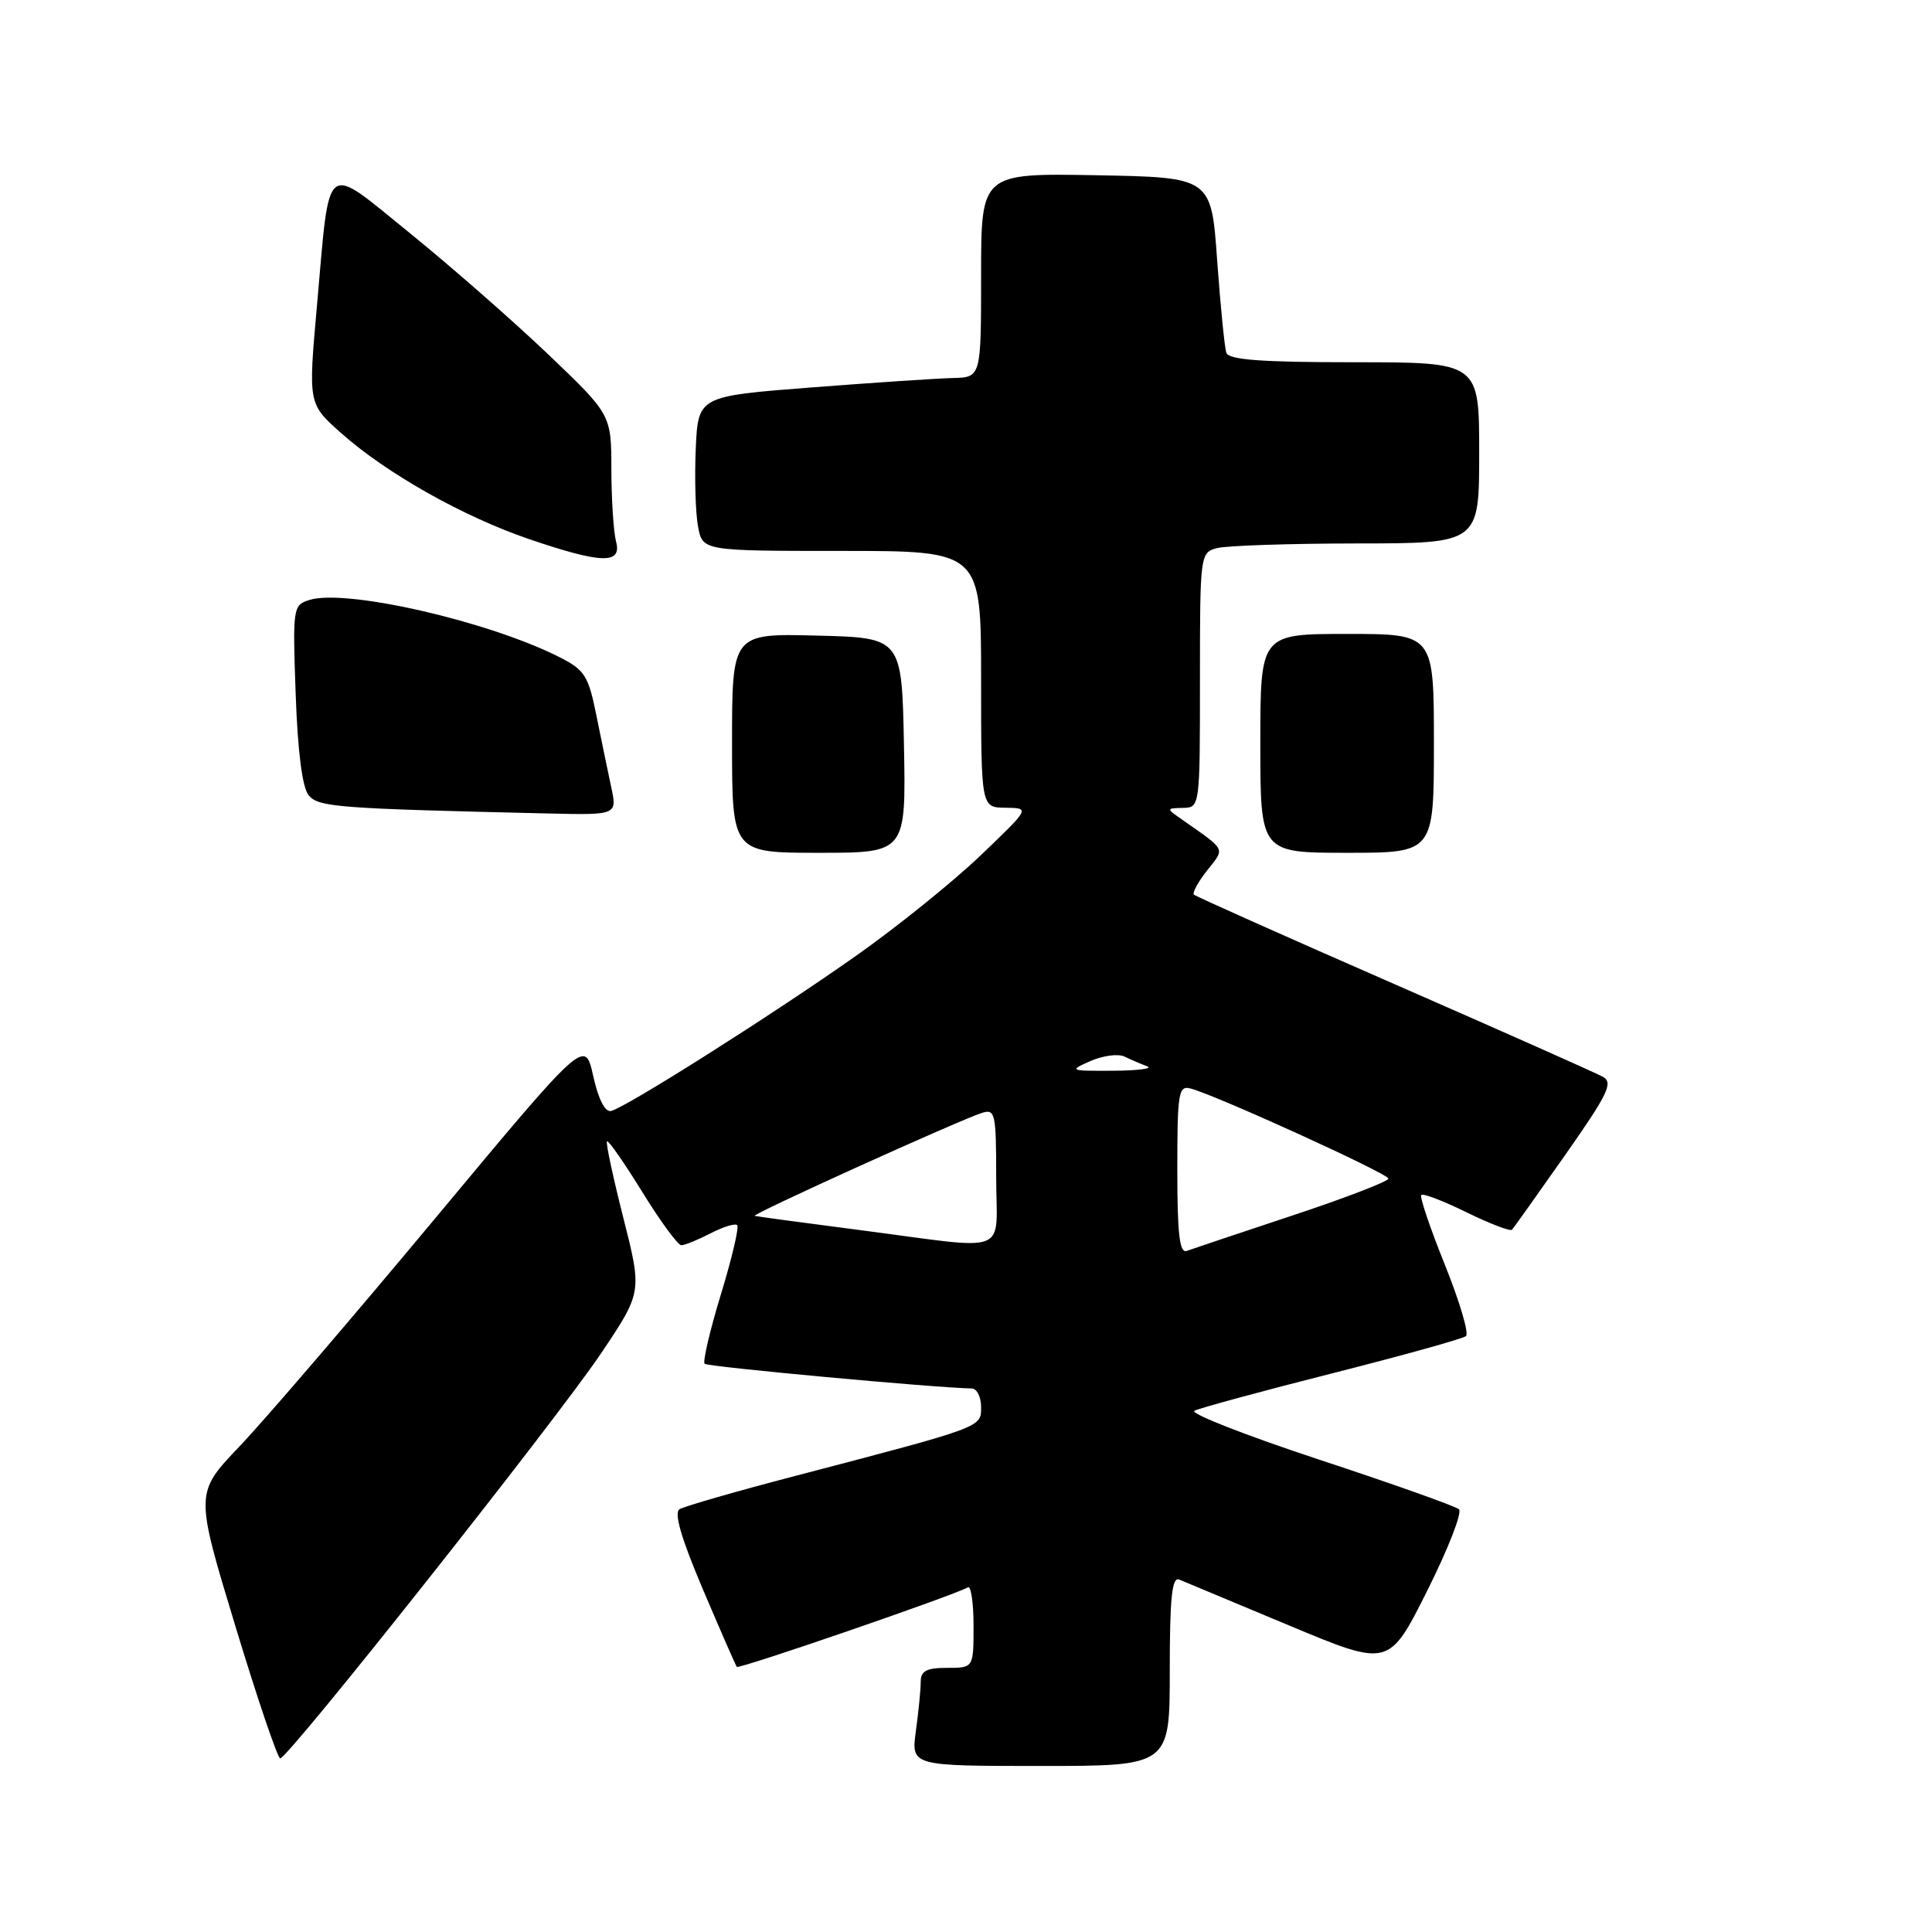 <?xml version="1.0" encoding="UTF-8" standalone="no"?>
<!DOCTYPE svg PUBLIC "-//W3C//DTD SVG 1.1//EN" "http://www.w3.org/Graphics/SVG/1.1/DTD/svg11.dtd" >
<svg xmlns="http://www.w3.org/2000/svg" xmlns:xlink="http://www.w3.org/1999/xlink" version="1.1" viewBox="0 0 256 256">
 <g >
 <path fill="currentColor"
d=" M 155.00 221.39 C 155.00 211.70 155.29 208.91 156.25 209.30 C 156.94 209.59 163.47 212.31 170.76 215.36 C 184.03 220.91 184.03 220.91 189.09 210.83 C 191.87 205.28 193.78 200.41 193.32 199.99 C 192.87 199.58 184.52 196.61 174.77 193.40 C 165.02 190.18 157.59 187.27 158.27 186.93 C 158.95 186.58 167.15 184.35 176.50 181.98 C 185.85 179.61 193.84 177.39 194.25 177.04 C 194.67 176.68 193.40 172.43 191.45 167.58 C 189.50 162.74 188.09 158.58 188.33 158.34 C 188.57 158.10 191.28 159.14 194.35 160.65 C 197.43 162.16 200.13 163.19 200.35 162.94 C 200.57 162.70 203.74 158.25 207.39 153.05 C 213.08 144.94 213.79 143.46 212.39 142.68 C 211.49 142.18 199.03 136.64 184.70 130.37 C 170.36 124.10 158.44 118.78 158.20 118.54 C 157.97 118.30 158.75 116.86 159.95 115.34 C 162.35 112.29 162.60 112.79 156.50 108.51 C 154.53 107.13 154.53 107.10 156.75 107.05 C 158.99 107.00 159.00 106.94 159.00 90.12 C 159.00 73.45 159.03 73.23 161.25 72.63 C 162.49 72.30 170.81 72.02 179.75 72.01 C 196.00 72.00 196.00 72.00 196.00 60.00 C 196.00 48.00 196.00 48.00 179.47 48.00 C 167.14 48.00 162.83 47.68 162.50 46.75 C 162.26 46.06 161.72 40.55 161.28 34.50 C 160.50 23.50 160.50 23.50 145.25 23.22 C 130.00 22.95 130.00 22.95 130.00 36.47 C 130.00 50.00 130.00 50.00 126.25 50.09 C 124.19 50.14 115.75 50.70 107.50 51.34 C 92.50 52.50 92.50 52.50 92.19 59.50 C 92.02 63.35 92.16 67.96 92.49 69.75 C 93.09 73.00 93.09 73.00 111.55 73.00 C 130.00 73.00 130.00 73.00 130.00 90.00 C 130.00 107.00 130.00 107.00 133.25 107.03 C 136.50 107.07 136.50 107.07 129.90 113.38 C 126.27 116.85 118.85 122.83 113.40 126.67 C 102.34 134.47 82.91 146.77 80.96 147.21 C 80.17 147.39 79.28 145.64 78.60 142.56 C 77.50 137.62 77.50 137.62 57.56 161.56 C 46.59 174.73 34.96 188.28 31.72 191.67 C 25.84 197.84 25.84 197.84 31.17 215.41 C 34.10 225.08 36.79 232.99 37.13 232.99 C 38.18 233.01 73.71 188.15 79.62 179.36 C 85.09 171.22 85.09 171.22 82.60 161.39 C 81.23 155.99 80.25 151.42 80.43 151.23 C 80.61 151.05 82.72 154.08 85.11 157.95 C 87.50 161.83 89.83 165.00 90.28 165.00 C 90.73 165.00 92.47 164.29 94.14 163.43 C 95.82 162.56 97.41 162.07 97.68 162.34 C 97.95 162.62 96.98 166.75 95.52 171.52 C 94.06 176.30 93.10 180.43 93.37 180.71 C 93.77 181.11 123.87 183.89 128.75 183.98 C 129.44 183.99 130.00 185.09 130.00 186.43 C 130.00 189.16 130.39 189.02 105.33 195.58 C 97.54 197.61 90.66 199.60 90.04 199.98 C 89.28 200.45 90.26 203.82 93.13 210.58 C 95.45 216.04 97.48 220.67 97.63 220.87 C 97.89 221.21 126.54 211.35 128.25 210.33 C 128.66 210.08 129.00 212.38 129.00 215.44 C 129.00 221.00 129.00 221.00 125.50 221.00 C 122.75 221.00 122.00 221.40 122.00 222.86 C 122.00 223.88 121.71 226.81 121.36 229.36 C 120.73 234.00 120.73 234.00 137.86 234.00 C 155.00 234.00 155.00 234.00 155.00 221.39 Z  M 119.78 98.75 C 119.50 84.50 119.50 84.50 108.25 84.22 C 97.00 83.93 97.00 83.93 97.00 98.47 C 97.00 113.00 97.00 113.00 108.53 113.00 C 120.05 113.00 120.05 113.00 119.78 98.75 Z  M 190.00 98.50 C 190.00 84.00 190.00 84.00 178.50 84.00 C 167.00 84.00 167.00 84.00 167.00 98.50 C 167.00 113.00 167.00 113.00 178.50 113.00 C 190.00 113.00 190.00 113.00 190.00 98.50 Z  M 80.98 104.25 C 80.54 102.19 79.65 97.90 79.01 94.73 C 77.97 89.56 77.47 88.77 74.18 87.10 C 64.76 82.31 45.80 77.98 40.99 79.50 C 38.82 80.19 38.77 80.51 39.18 92.01 C 39.45 99.63 40.06 104.37 40.90 105.38 C 42.20 106.95 44.69 107.14 72.64 107.79 C 81.79 108.00 81.79 108.00 80.98 104.25 Z  M 81.63 71.75 C 81.30 70.51 81.02 66.22 81.01 62.22 C 81.00 54.93 81.00 54.93 72.56 46.88 C 67.92 42.46 59.71 35.27 54.32 30.90 C 42.78 21.56 43.75 20.80 42.00 40.50 C 40.84 53.50 40.84 53.50 45.15 57.34 C 51.16 62.70 61.34 68.44 70.09 71.43 C 79.73 74.71 82.44 74.79 81.63 71.75 Z  M 156.00 154.99 C 156.00 144.79 156.16 143.81 157.75 144.23 C 161.12 145.11 183.95 155.51 183.97 156.17 C 183.99 156.53 178.26 158.74 171.25 161.06 C 164.24 163.39 157.94 165.50 157.25 165.75 C 156.30 166.10 156.00 163.55 156.00 154.99 Z  M 114.00 163.00 C 106.58 162.04 100.28 161.19 100.00 161.11 C 99.45 160.95 127.12 148.41 130.13 147.46 C 131.86 146.91 132.00 147.53 132.00 155.93 C 132.00 166.52 134.27 165.63 114.00 163.00 Z  M 144.50 140.59 C 146.15 139.87 148.18 139.60 149.00 140.00 C 149.82 140.40 151.18 140.98 152.00 141.29 C 152.82 141.59 150.80 141.86 147.50 141.88 C 141.70 141.91 141.60 141.87 144.50 140.59 Z "/>
</g>
</svg>